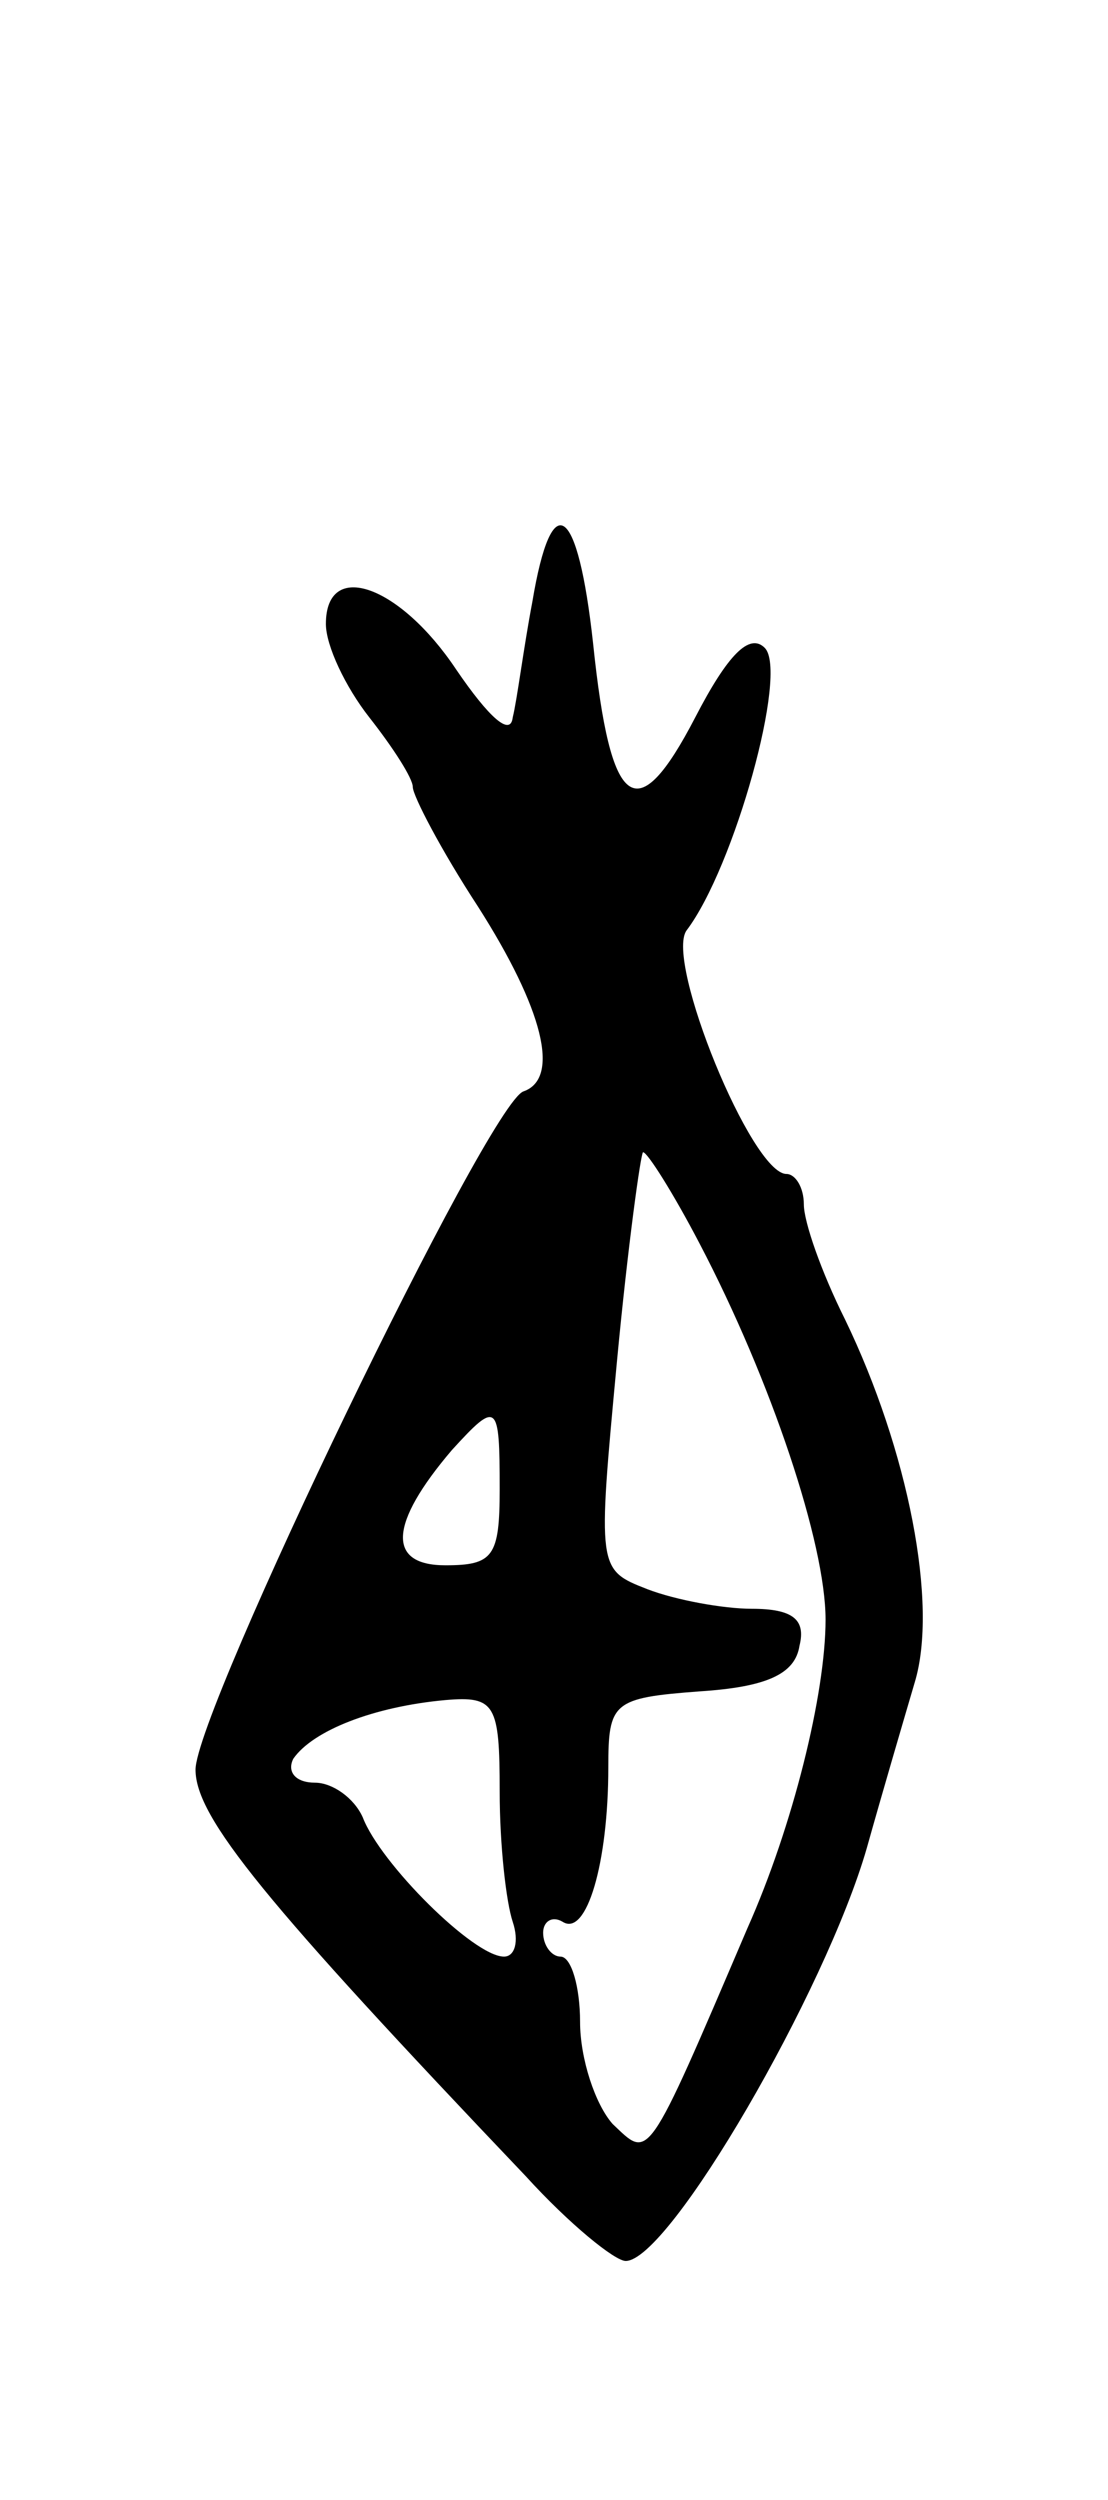<svg version="1.0" xmlns="http://www.w3.org/2000/svg"
 width="51pt" height="115pt" viewBox="0 0 51 115"
 preserveAspectRatio="xMidYMid meet">
<g transform="translate(0,115) scale(0.1,-0.1)"
fill="#000000" stroke="none">
<path d="M245 873 c-4 -21 -7 -45 -9 -53 -1 -9 -11 0 -26 22 -26 39 -60 51
-60 21 0 -10 9 -29 20 -43 11 -14 20 -28 20 -32 0 -4 13 -29 30 -55 30 -47 38
-79 21 -85 -16 -5 -151 -285 -151 -312 0 -22 32 -61 152 -187 20 -22 41 -39
46 -39 20 0 92 124 111 190 7 25 17 59 22 76 11 36 -3 107 -32 167 -11 22 -19
45 -19 53 0 8 -4 14 -8 14 -16 0 -56 98 -46 112 22 29 47 119 36 130 -7 7 -17
-3 -32 -32 -27 -52 -39 -43 -47 34 -7 64 -19 73 -28 19z m77 -295 c33 -63 58
-138 58 -173 0 -34 -15 -95 -36 -142 -47 -110 -45 -106 -62 -90 -8 9 -15 30
-15 47 0 16 -4 30 -9 30 -4 0 -8 5 -8 11 0 5 4 8 9 5 11 -7 21 27 21 71 0 30
2 32 42 35 31 2 44 8 46 21 3 12 -3 17 -22 17 -13 0 -35 4 -48 9 -23 9 -23 9
-14 105 5 53 11 96 12 96 2 0 14 -19 26 -42z m-92 -113 c0 -31 -3 -35 -25 -35
-27 0 -26 19 3 53 21 23 22 22 22 -18z m0 -139 c0 -25 3 -51 6 -60 3 -9 1 -16
-4 -16 -14 0 -57 43 -65 64 -4 9 -14 16 -22 16 -9 0 -13 5 -10 11 9 13 37 24
70 27 23 2 25 -2 25 -42z"/>
</g>
</svg>
